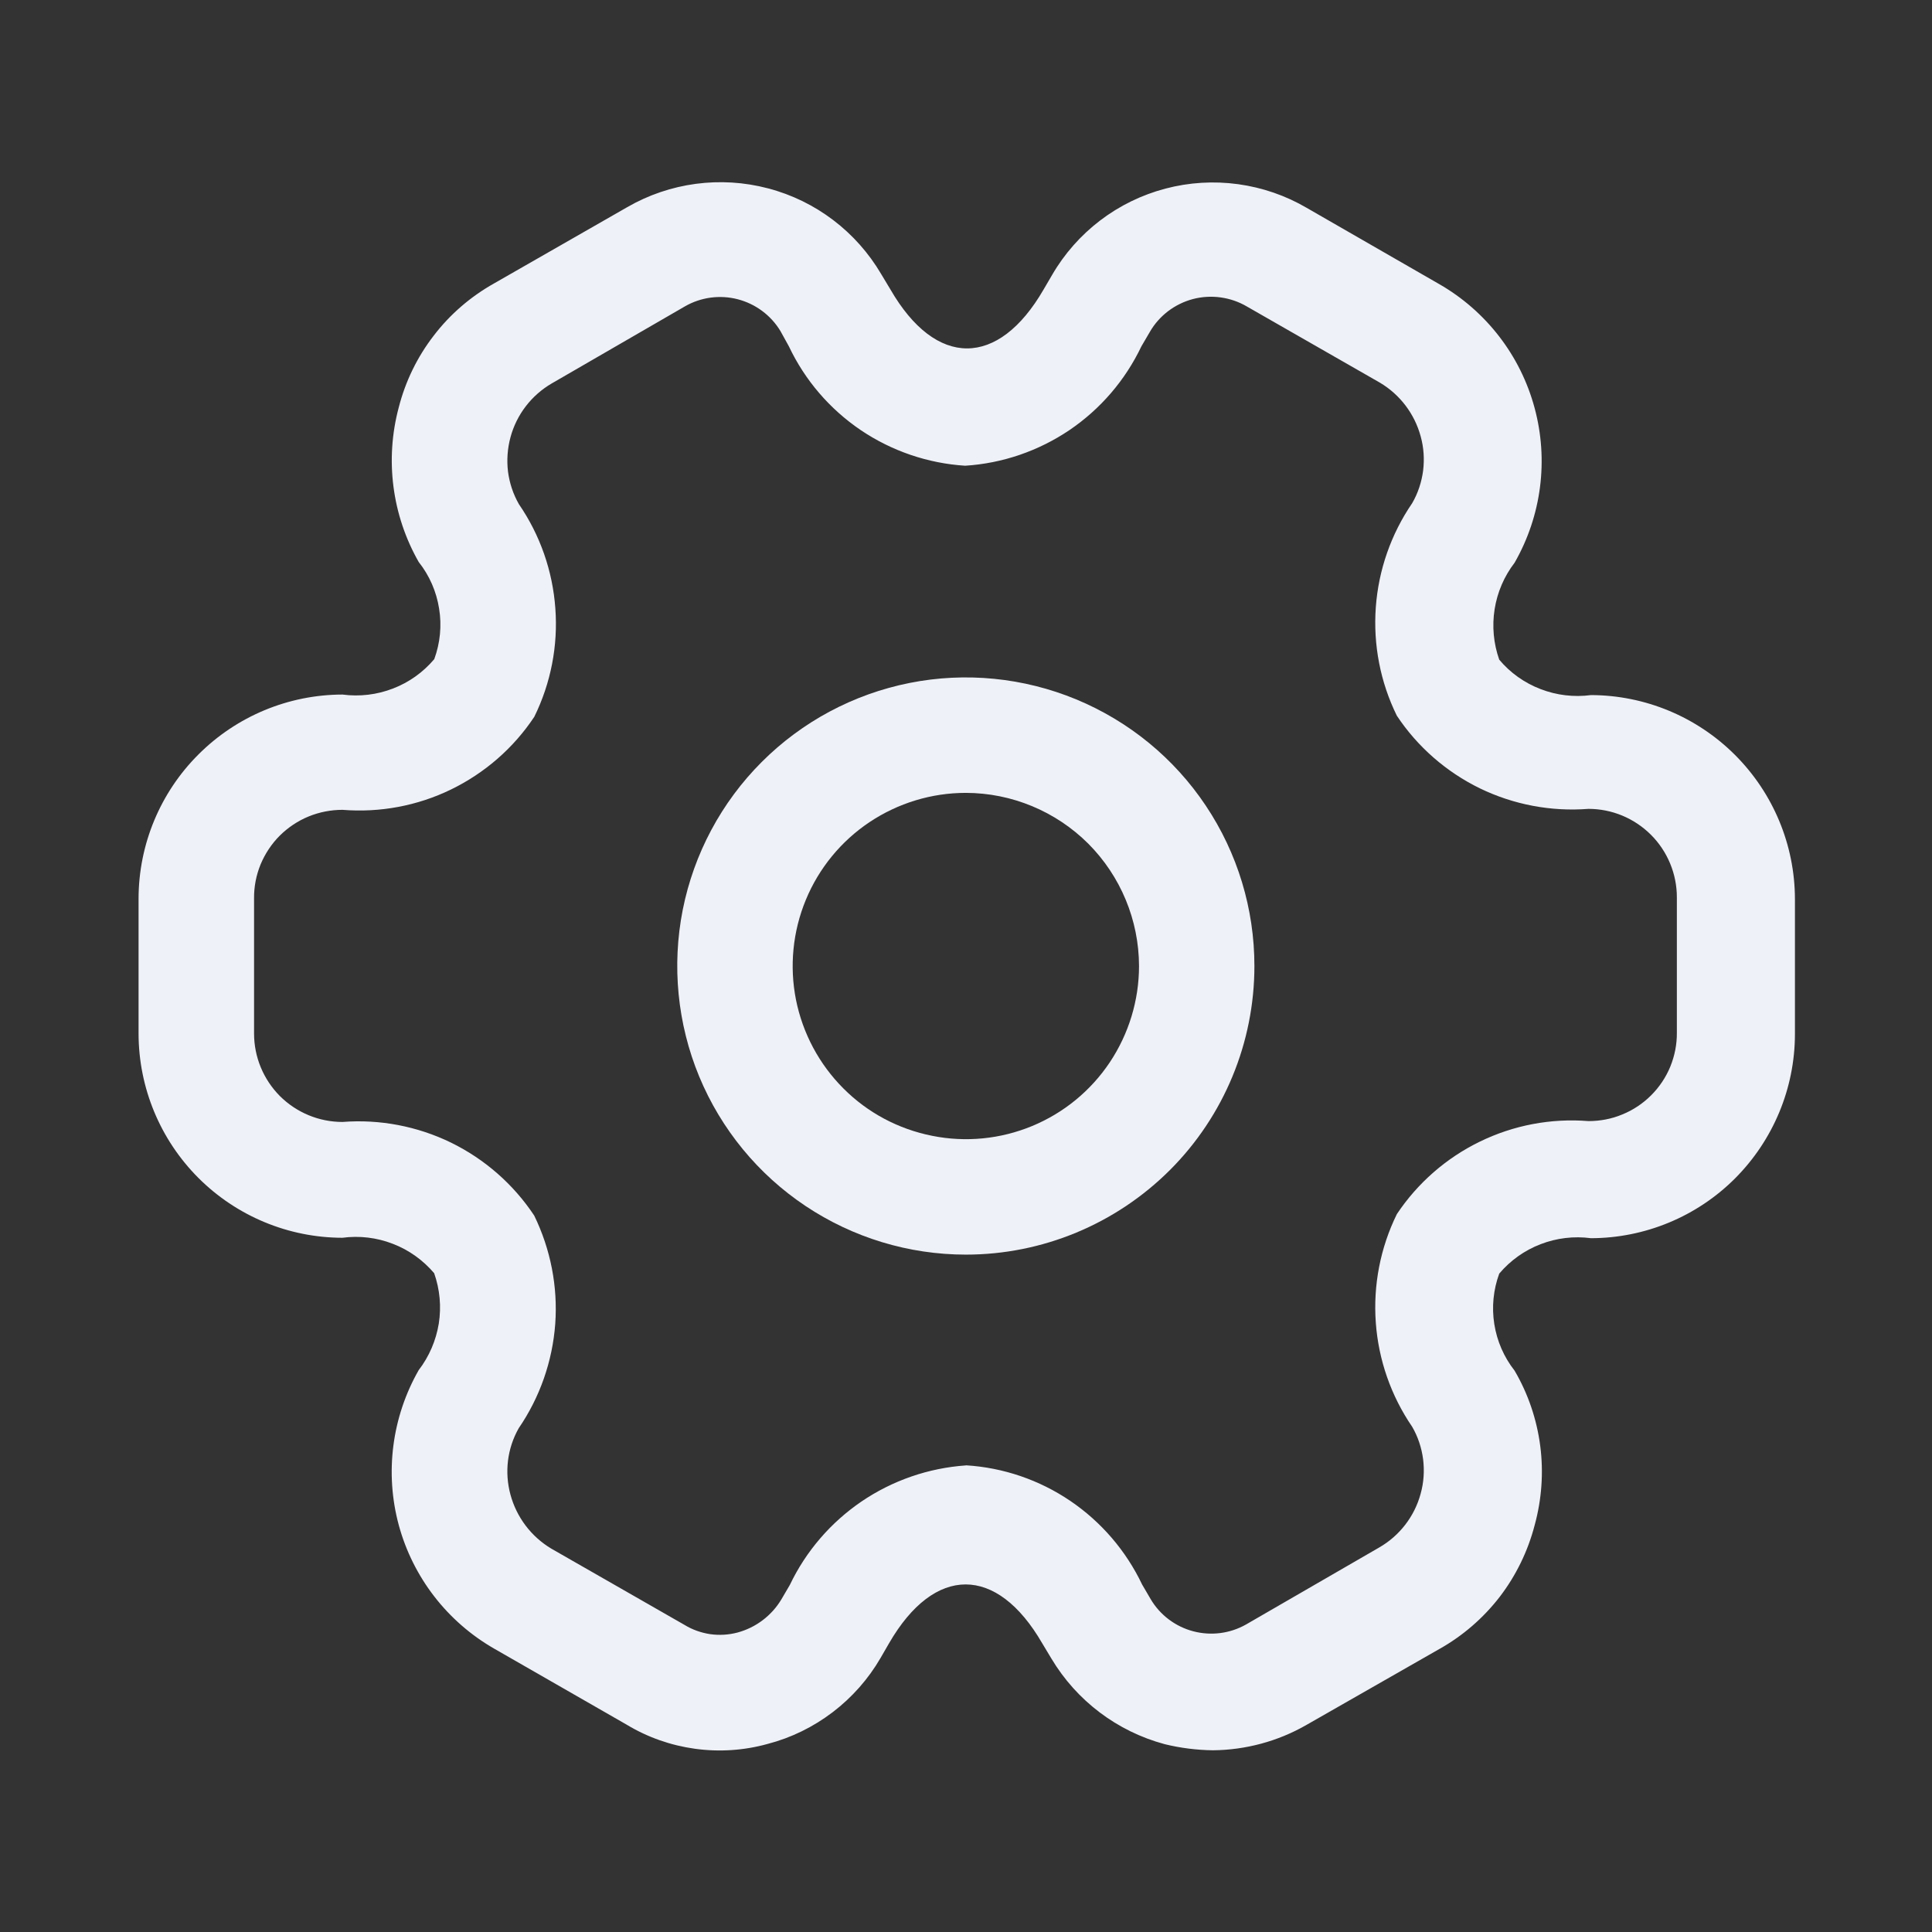 <svg width="18" height="18" viewBox="0 0 18 18" fill="none" xmlns="http://www.w3.org/2000/svg">
    <rect x="0" y="0" width="18" height="18" fill="#333333" stroke="none"/>
    <g clip-path="url(#clip0_1012_1747)">
        <path fill-rule="evenodd" clip-rule="evenodd" d="M7.505 11.236C7.947 11.531 8.467 11.689 8.999 11.689C9.712 11.689 10.395 11.405 10.9 10.901C11.404 10.397 11.687 9.713 11.687 9C11.687 8.468 11.53 7.949 11.234 7.506C10.939 7.064 10.519 6.72 10.027 6.516C9.536 6.313 8.996 6.259 8.474 6.363C7.952 6.467 7.473 6.723 7.097 7.099C6.721 7.475 6.465 7.954 6.361 8.476C6.258 8.997 6.311 9.538 6.514 10.029C6.718 10.521 7.063 10.941 7.505 11.236ZM8.102 7.659C8.368 7.482 8.679 7.387 8.999 7.387C9.426 7.388 9.836 7.558 10.139 7.86C10.441 8.163 10.611 8.573 10.612 9C10.612 9.319 10.517 9.631 10.34 9.897C10.163 10.162 9.911 10.369 9.616 10.491C9.321 10.613 8.997 10.645 8.684 10.582C8.371 10.52 8.083 10.367 7.858 10.141C7.632 9.915 7.479 9.628 7.416 9.315C7.354 9.002 7.386 8.678 7.508 8.383C7.63 8.088 7.837 7.836 8.102 7.659Z" fill="#EFF1F8" />
        <path fill-rule="evenodd" clip-rule="evenodd" d="M10.851 16.25C10.998 16.286 11.149 16.305 11.301 16.307C11.605 16.304 11.904 16.224 12.168 16.073L13.409 15.364C13.627 15.242 13.819 15.076 13.972 14.878C14.124 14.68 14.235 14.452 14.298 14.21C14.364 13.969 14.382 13.718 14.35 13.471C14.318 13.224 14.237 12.985 14.111 12.77C14.012 12.644 13.947 12.495 13.922 12.336C13.897 12.178 13.913 12.016 13.968 11.866C14.071 11.744 14.204 11.649 14.353 11.592C14.503 11.534 14.664 11.515 14.823 11.536C15.326 11.535 15.809 11.335 16.165 10.979C16.521 10.622 16.722 10.14 16.723 9.636V8.376C16.722 7.872 16.521 7.39 16.165 7.034C15.809 6.678 15.326 6.477 14.823 6.476C14.664 6.497 14.503 6.478 14.353 6.42C14.204 6.363 14.071 6.269 13.968 6.146C13.915 5.996 13.9 5.834 13.925 5.676C13.95 5.518 14.014 5.369 14.111 5.243C14.362 4.805 14.429 4.286 14.297 3.799C14.166 3.313 13.846 2.898 13.409 2.647L12.175 1.937C11.979 1.822 11.761 1.747 11.535 1.716C11.309 1.685 11.079 1.699 10.859 1.757C10.638 1.815 10.431 1.916 10.25 2.054C10.069 2.192 9.916 2.365 9.802 2.562L9.723 2.697C9.3 3.429 8.719 3.429 8.296 2.697L8.21 2.554C7.978 2.159 7.599 1.871 7.156 1.755C6.713 1.638 6.241 1.701 5.844 1.93L4.604 2.64C4.385 2.763 4.193 2.928 4.041 3.127C3.888 3.325 3.777 3.553 3.715 3.796C3.585 4.282 3.652 4.799 3.901 5.236C4.001 5.362 4.066 5.511 4.091 5.67C4.117 5.828 4.101 5.991 4.046 6.141C3.942 6.264 3.81 6.358 3.661 6.415C3.511 6.473 3.35 6.492 3.191 6.471C2.687 6.472 2.205 6.673 1.849 7.029C1.492 7.385 1.292 7.868 1.291 8.371V9.631C1.292 10.135 1.492 10.617 1.848 10.974C2.204 11.33 2.686 11.531 3.19 11.532C3.348 11.511 3.51 11.53 3.659 11.588C3.809 11.645 3.941 11.74 4.045 11.862C4.098 12.013 4.113 12.174 4.088 12.332C4.062 12.49 3.998 12.639 3.901 12.765C3.651 13.203 3.584 13.722 3.715 14.208C3.847 14.695 4.167 15.109 4.604 15.36L5.838 16.068C6.033 16.186 6.25 16.262 6.476 16.293C6.702 16.324 6.931 16.309 7.151 16.248C7.371 16.191 7.577 16.09 7.758 15.952C7.939 15.814 8.091 15.642 8.205 15.445L8.283 15.31C8.706 14.579 9.287 14.579 9.71 15.31L9.796 15.453C10.031 15.846 10.409 16.131 10.851 16.25ZM9.971 13.983C9.683 13.788 9.347 13.673 8.999 13.652V13.653C8.651 13.677 8.316 13.793 8.028 13.988C7.74 14.184 7.509 14.452 7.359 14.766L7.28 14.901C7.189 15.053 7.042 15.164 6.871 15.21C6.788 15.232 6.701 15.237 6.616 15.225C6.531 15.212 6.449 15.183 6.376 15.138L5.136 14.428C4.949 14.316 4.813 14.136 4.756 13.926C4.699 13.717 4.726 13.494 4.833 13.306C5.03 13.018 5.147 12.683 5.173 12.335C5.198 11.987 5.13 11.639 4.977 11.325C4.784 11.034 4.517 10.8 4.203 10.646C3.889 10.493 3.539 10.426 3.191 10.453C2.972 10.453 2.763 10.366 2.608 10.212C2.454 10.057 2.367 9.848 2.367 9.629V8.369C2.366 8.261 2.387 8.153 2.428 8.053C2.47 7.953 2.53 7.862 2.607 7.785C2.684 7.709 2.775 7.648 2.875 7.607C2.975 7.566 3.083 7.545 3.191 7.545C3.539 7.573 3.889 7.508 4.203 7.355C4.517 7.202 4.785 6.969 4.978 6.678C5.132 6.365 5.2 6.016 5.174 5.668C5.149 5.32 5.032 4.985 4.835 4.698C4.781 4.604 4.747 4.501 4.733 4.394C4.72 4.287 4.728 4.178 4.756 4.074C4.813 3.862 4.952 3.682 5.141 3.572L6.382 2.854C6.53 2.769 6.707 2.745 6.873 2.788C7.039 2.831 7.182 2.937 7.271 3.084L7.35 3.227C7.499 3.542 7.73 3.811 8.019 4.007C8.308 4.202 8.644 4.317 8.992 4.339C9.34 4.317 9.675 4.202 9.964 4.007C10.253 3.811 10.484 3.542 10.634 3.227L10.713 3.092C10.756 3.017 10.814 2.952 10.883 2.899C10.952 2.847 11.031 2.808 11.115 2.786C11.199 2.764 11.287 2.759 11.373 2.771C11.459 2.783 11.541 2.811 11.616 2.855L12.856 3.565C13.043 3.676 13.179 3.855 13.236 4.065C13.265 4.169 13.272 4.277 13.259 4.384C13.245 4.491 13.211 4.595 13.157 4.688C12.96 4.976 12.843 5.311 12.818 5.659C12.793 6.007 12.86 6.355 13.014 6.668C13.207 6.959 13.475 7.192 13.788 7.345C14.102 7.497 14.451 7.563 14.799 7.536C15.018 7.536 15.227 7.623 15.382 7.778C15.536 7.932 15.623 8.142 15.623 8.36V9.62C15.624 9.729 15.603 9.836 15.562 9.937C15.521 10.037 15.46 10.128 15.383 10.205C15.307 10.281 15.216 10.342 15.115 10.383C15.015 10.425 14.907 10.445 14.799 10.445C14.451 10.417 14.102 10.483 13.788 10.636C13.475 10.788 13.207 11.022 13.014 11.312C12.86 11.626 12.793 11.974 12.818 12.322C12.843 12.67 12.96 13.005 13.157 13.293C13.211 13.386 13.245 13.489 13.259 13.597C13.272 13.704 13.265 13.812 13.236 13.916C13.179 14.128 13.039 14.309 12.849 14.418L11.609 15.135C11.459 15.22 11.282 15.242 11.116 15.198C10.95 15.154 10.807 15.046 10.72 14.898L10.641 14.763C10.491 14.448 10.26 14.179 9.971 13.983Z" fill="#EFF1F8" />
    </g>
    <defs>
        <clipPath id="clip0_1012_1747">
            <rect width="18" height="18" fill="white" />
        </clipPath>
    </defs>
</svg>
    